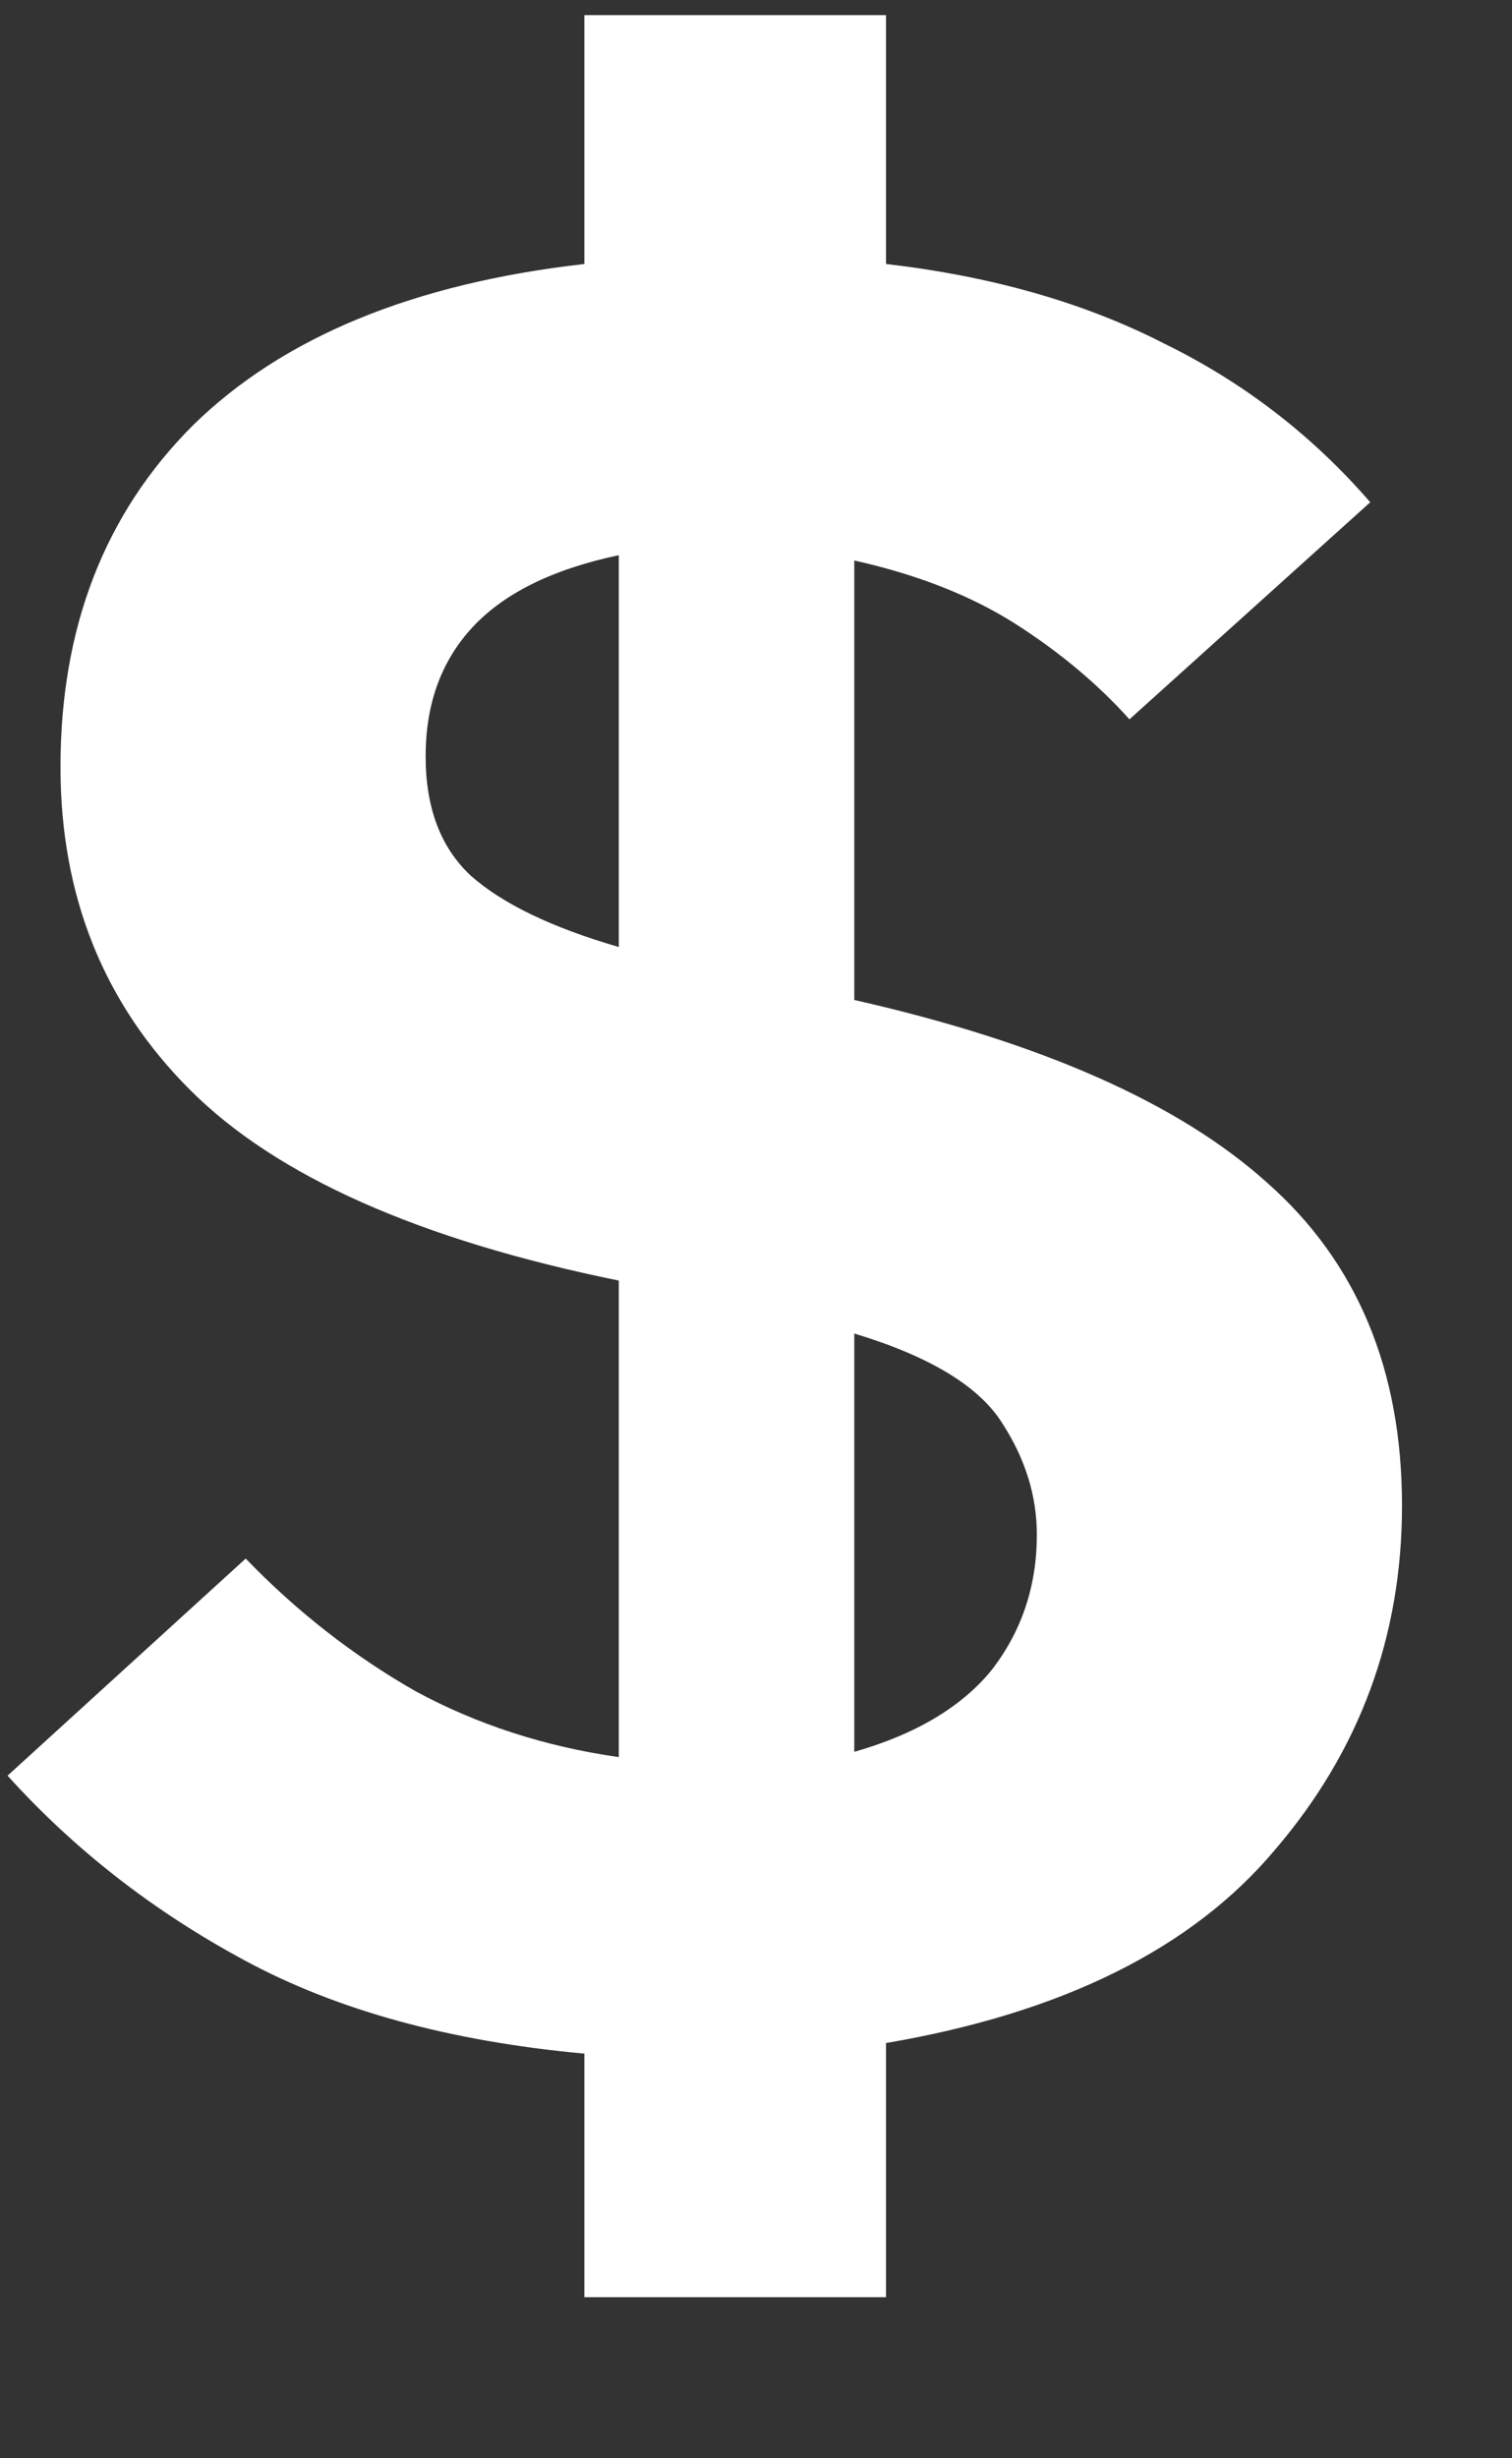 <svg width="8" height="13" viewBox="0 0 8 13" fill="none" xmlns="http://www.w3.org/2000/svg">
<rect x="0" y="0" width="8" height="13" fill="#333333" stroke="none"/>
<path d="M3.092 12.148V10.86C2.382 10.795 1.785 10.631 1.3 10.37C0.814 10.109 0.394 9.782 0.04 9.39L1.3 8.242C1.57 8.522 1.869 8.755 2.196 8.942C2.522 9.119 2.882 9.236 3.274 9.292V6.772C2.219 6.557 1.463 6.221 1.006 5.764C0.548 5.307 0.32 4.737 0.32 4.056C0.32 3.319 0.553 2.717 1.02 2.25C1.496 1.783 2.186 1.499 3.092 1.396V0.08H4.688V1.396C5.248 1.461 5.738 1.601 6.158 1.816C6.578 2.021 6.942 2.301 7.25 2.656L5.976 3.804C5.808 3.617 5.607 3.449 5.374 3.3C5.14 3.151 4.856 3.039 4.52 2.964V5.288C5.509 5.512 6.237 5.834 6.704 6.254C7.18 6.674 7.418 7.243 7.418 7.962C7.418 8.653 7.194 9.259 6.746 9.782C6.307 10.305 5.621 10.645 4.688 10.804V12.148H3.092ZM2.252 4C2.252 4.271 2.331 4.481 2.49 4.63C2.658 4.779 2.919 4.905 3.274 5.008V2.936C2.919 3.011 2.658 3.141 2.49 3.328C2.331 3.505 2.252 3.729 2.252 4ZM5.486 8.116C5.486 7.911 5.425 7.715 5.304 7.528C5.182 7.332 4.921 7.173 4.52 7.052V9.264C4.846 9.171 5.089 9.026 5.248 8.83C5.406 8.625 5.486 8.387 5.486 8.116Z" fill="#FFFFFF"/>
</svg>
